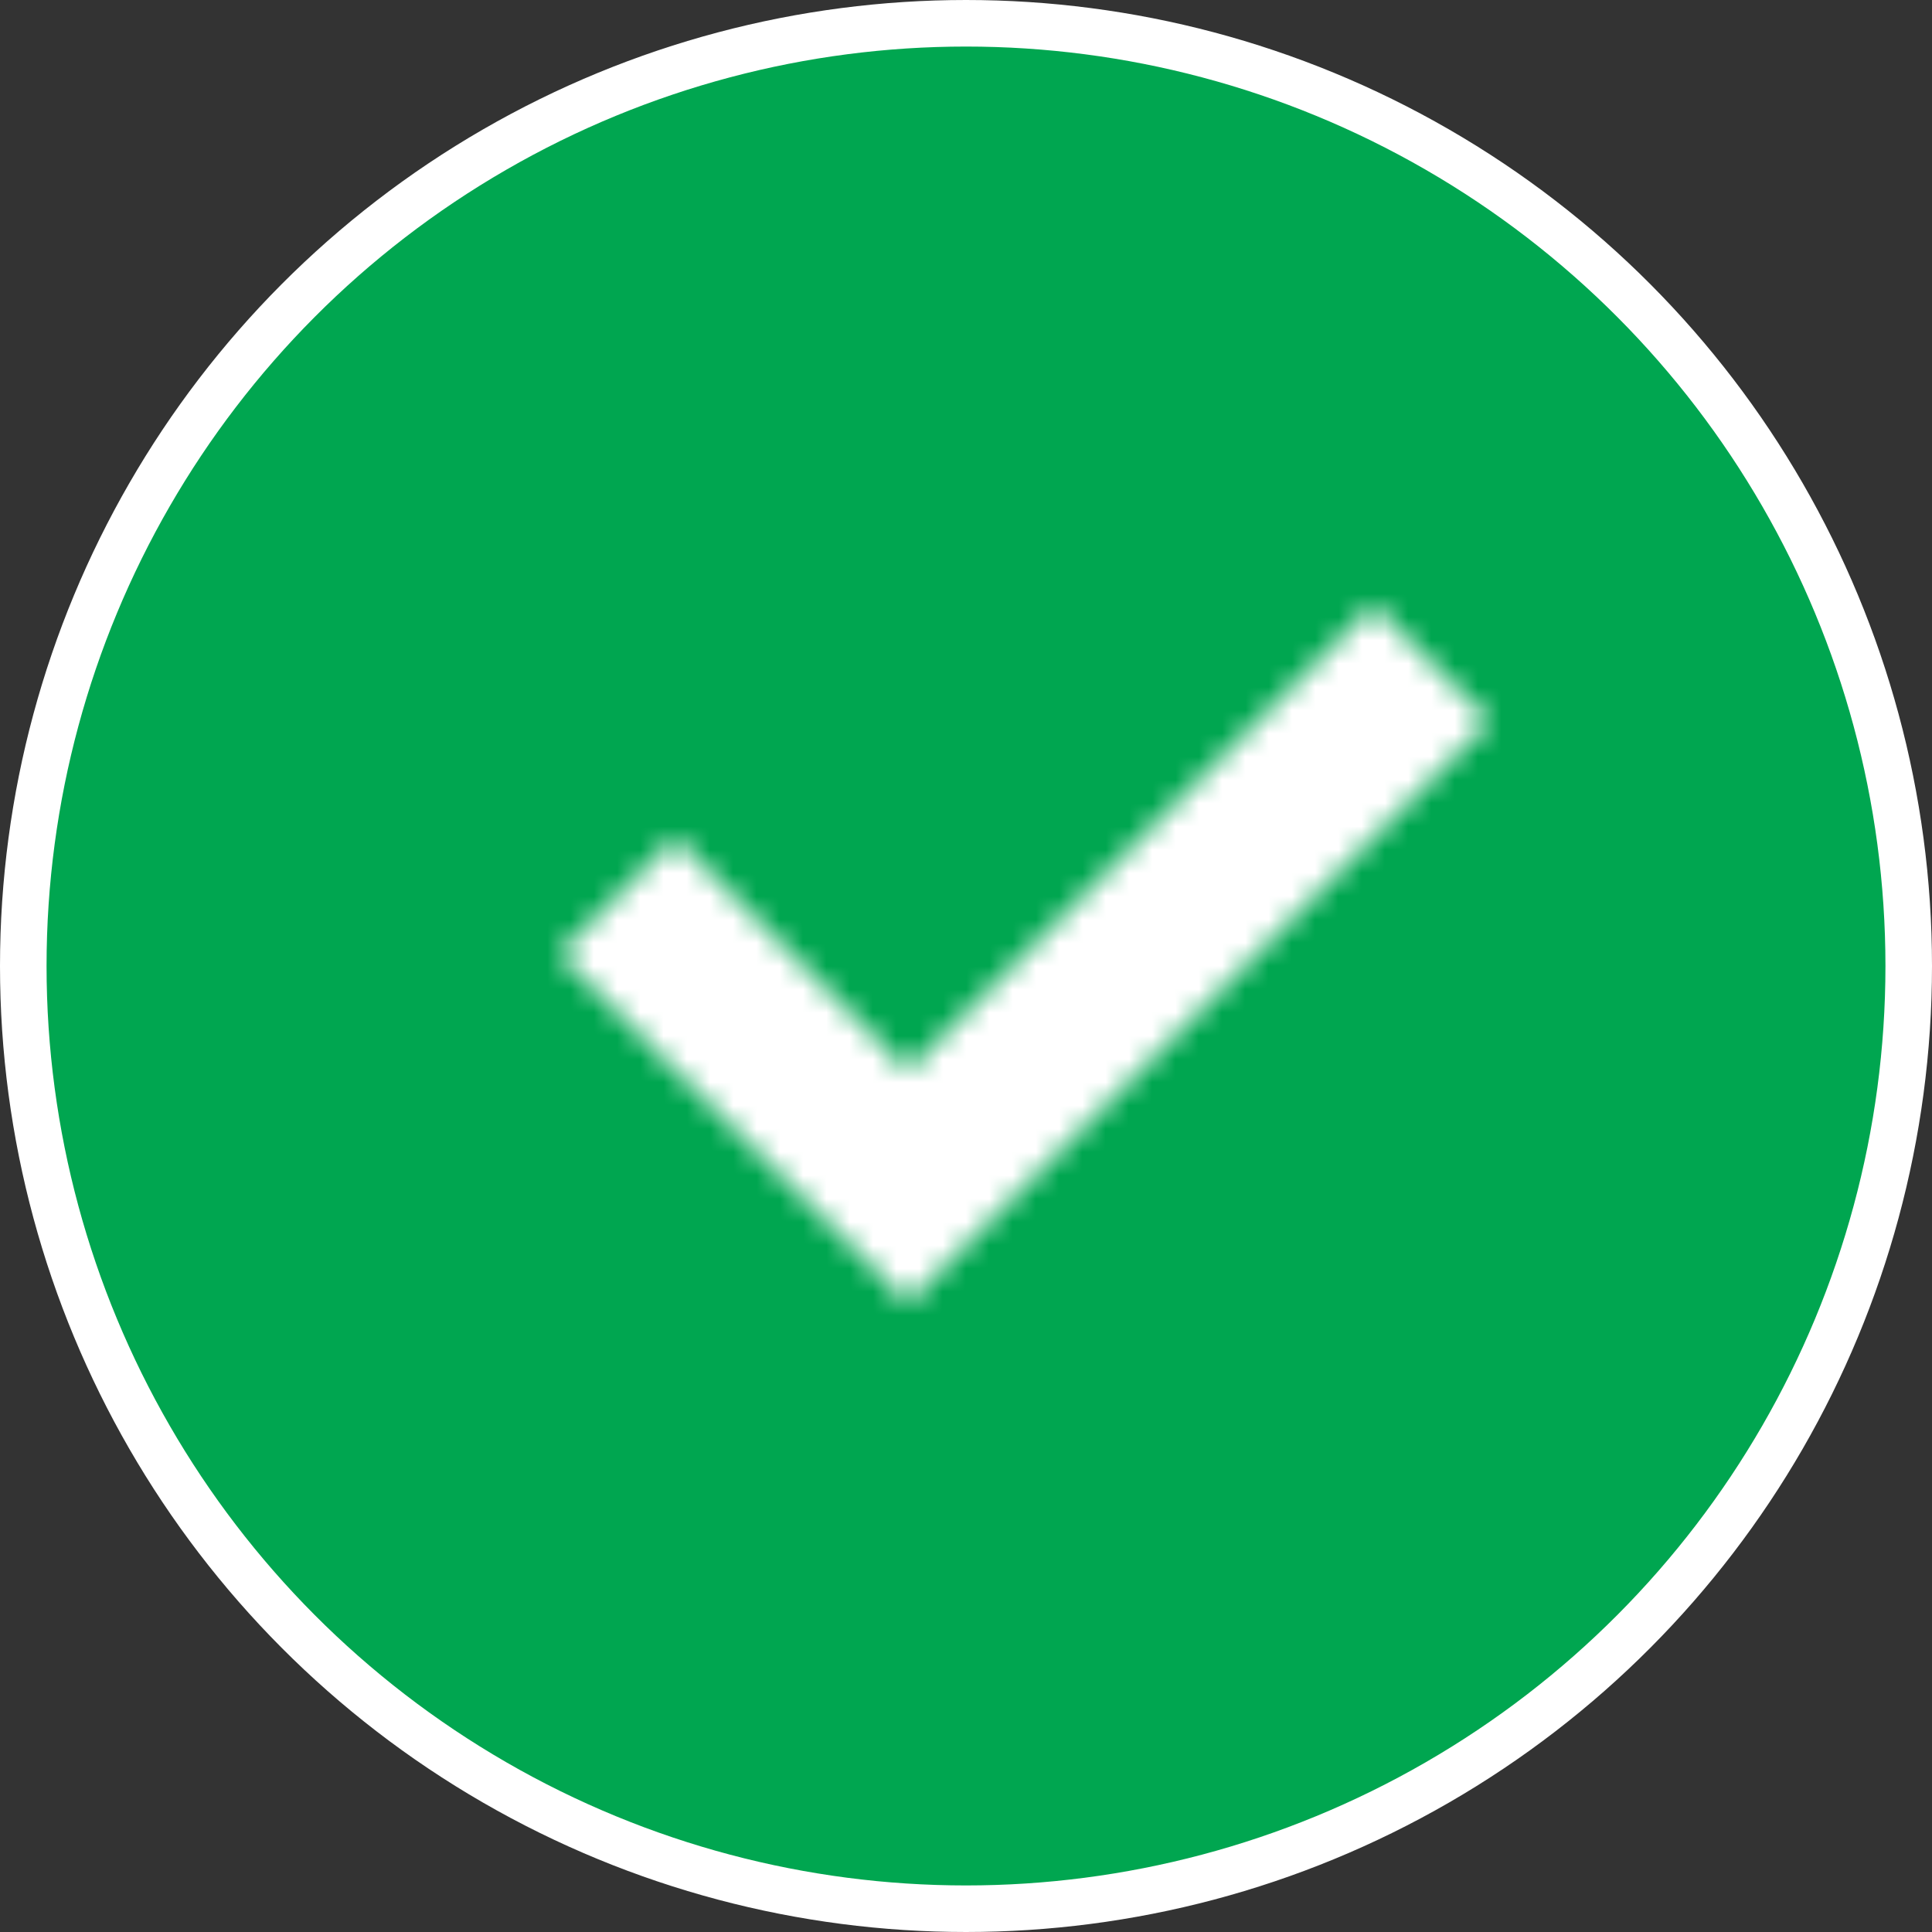 <svg width="83" height="83" viewBox="0 0 83 83" fill="none" xmlns="http://www.w3.org/2000/svg">
<rect x="0" y="0" width="83" height="83" fill="#333333" stroke="none"/>
<circle cx="41.5" cy="41.5" r="40.5" fill="#00A650" stroke="white" stroke-width="2"/>
<mask id="mask0_904_10449" style="mask-type:luminance" maskUnits="userSpaceOnUse" x="24" y="26" width="40" height="30">
<path fill-rule="evenodd" clip-rule="evenodd" d="M24 41L29 36L39 46L59 26L64 31L39 56L24 41Z" fill="white"/>
</mask>
<g mask="url(#mask0_904_10449)">
<path d="M20 17H68V65H20V17Z" fill="white"/>
</g>
</svg>
